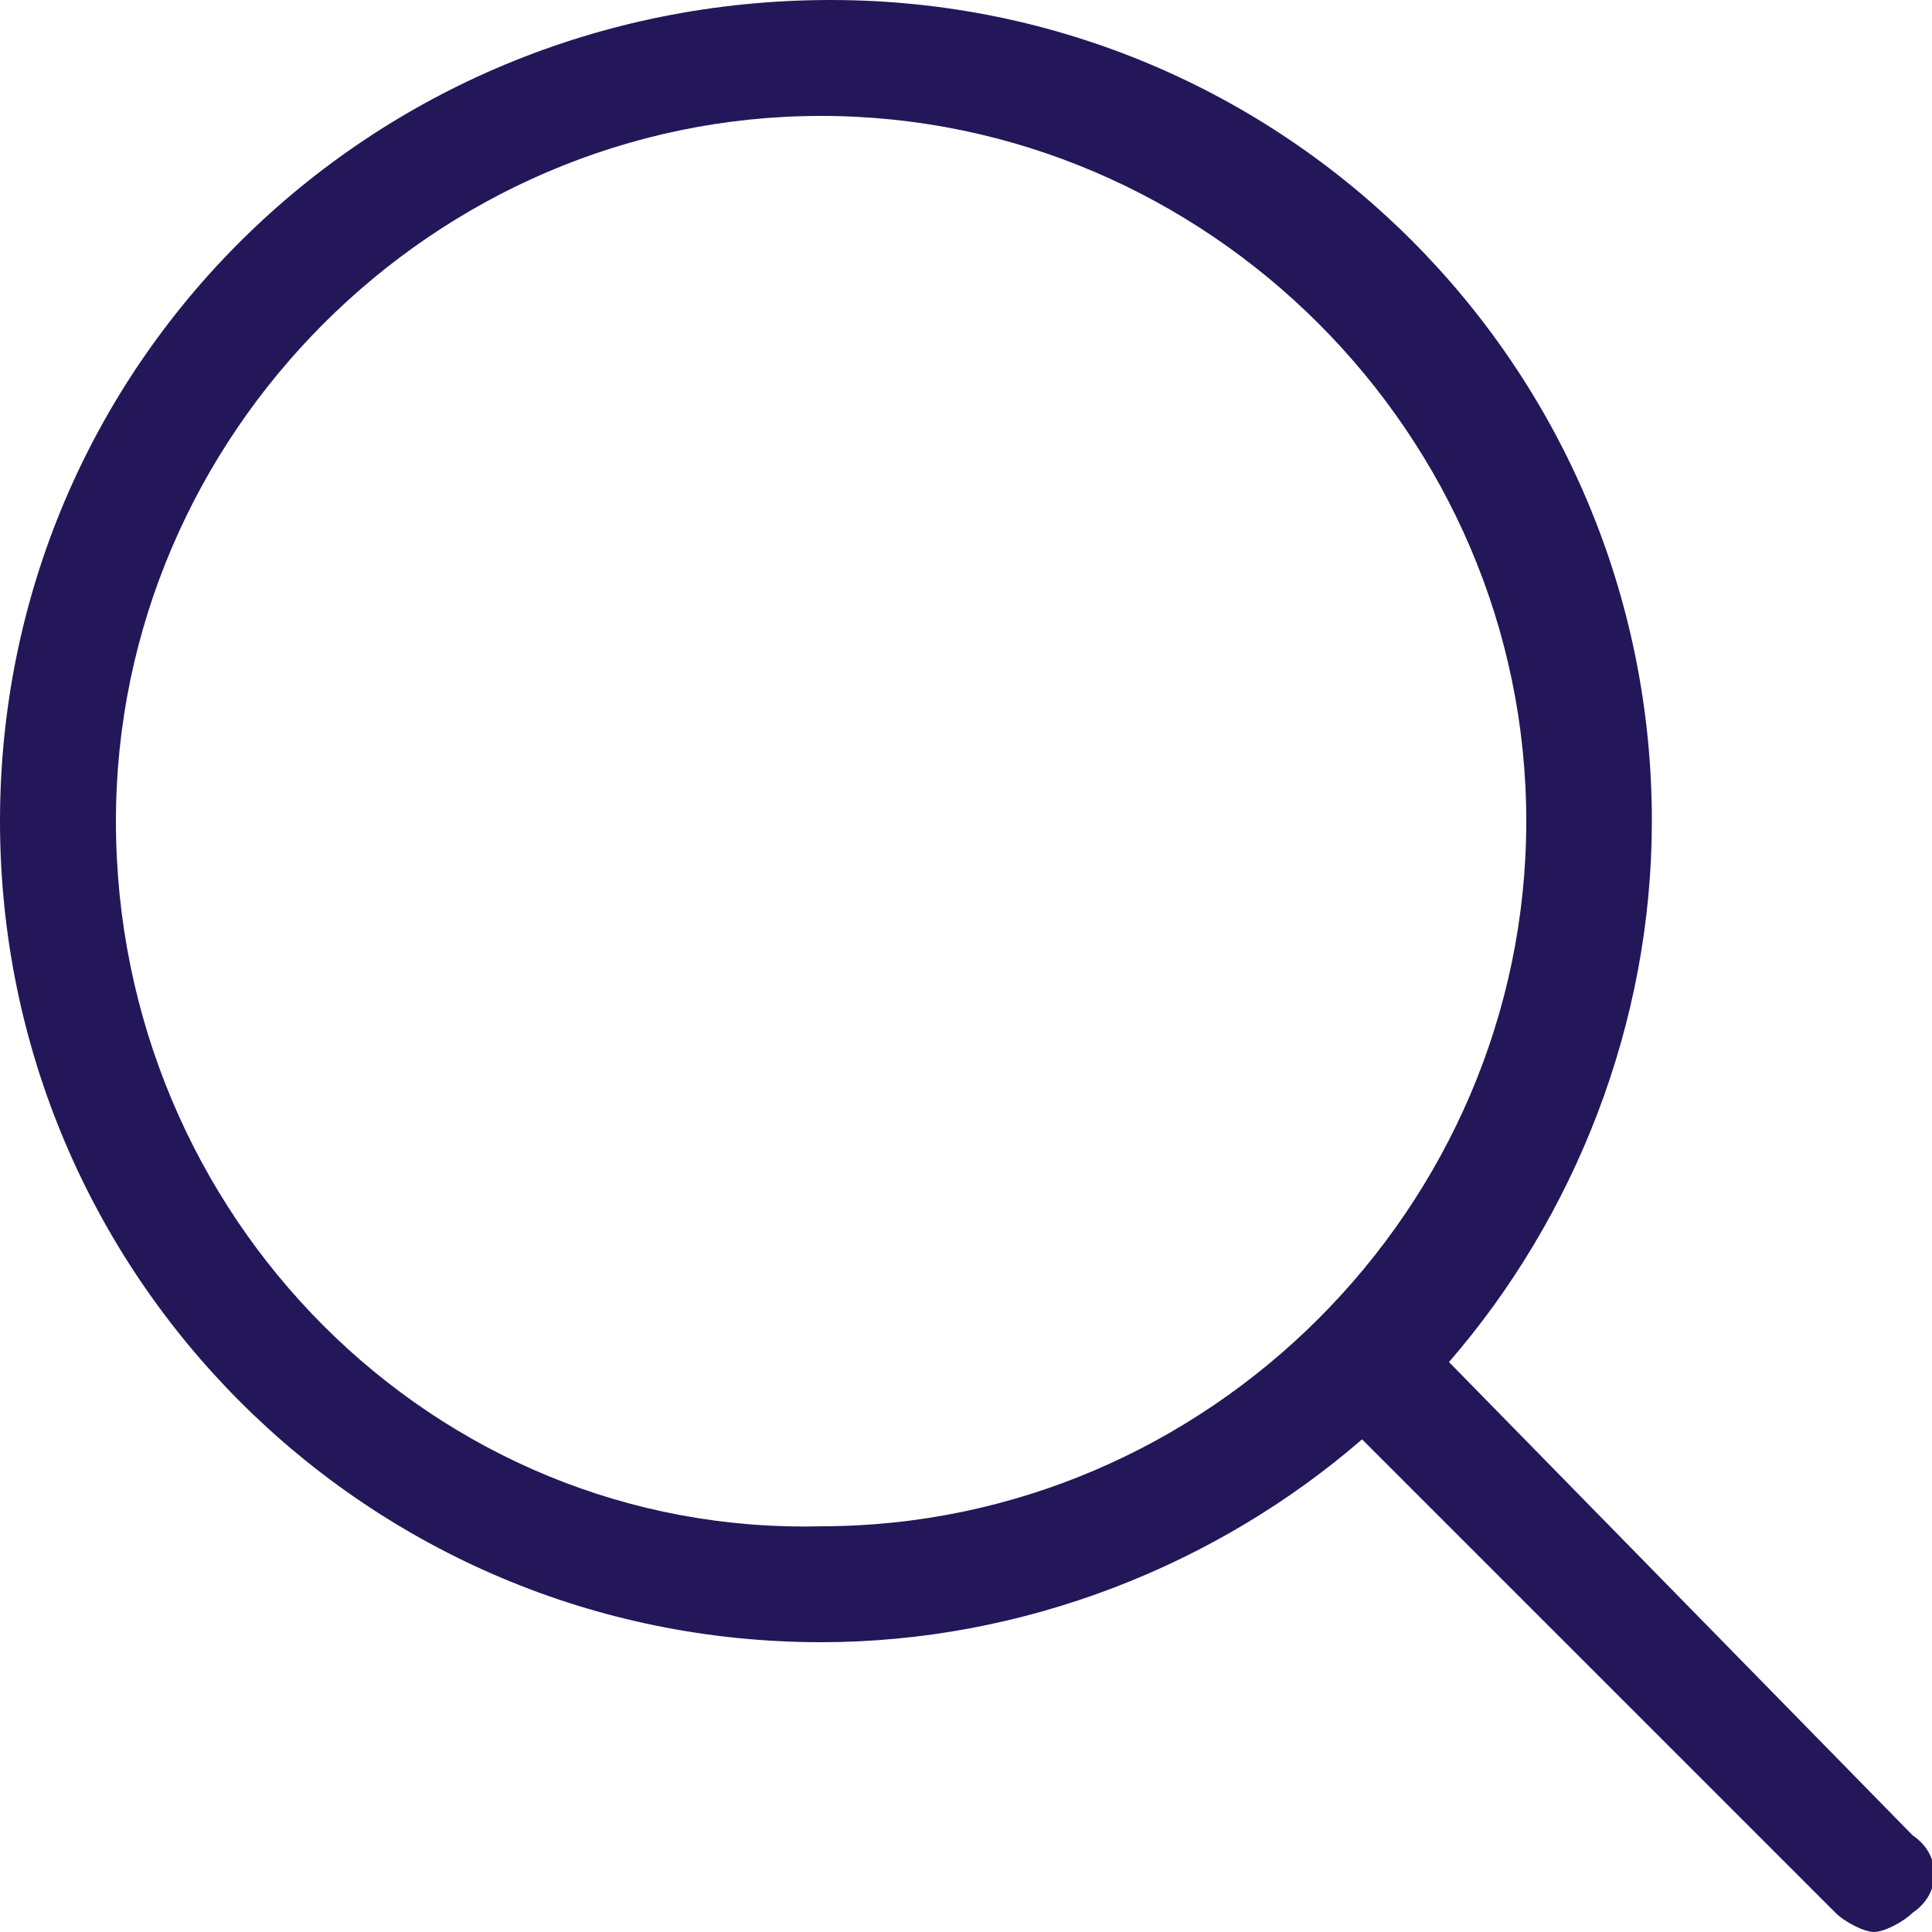 <?xml version="1.0" encoding="utf-8"?>
<!-- Generator: Adobe Illustrator 19.2.1, SVG Export Plug-In . SVG Version: 6.00 Build 0)  -->
<svg version="1.1" id="Layer_1" xmlns="http://www.w3.org/2000/svg" xmlns:xlink="http://www.w3.org/1999/xlink" x="0px" y="0px"
	 viewBox="0 0 20 20" style="enable-background:new 0 0 20 20;" xml:space="preserve">
<style type="text/css">
	.st0{fill:#231759;}
</style>
<path class="st0" d="M1.2,8.5c0-4,3.3-7.3,7.3-7.3c4,0,7.3,3.3,7.3,7.3s-3.3,7.3-7.3,7.3C4.5,15.9,1.2,12.6,1.2,8.5z M19.8,19
	L15,14.1c1.3-1.5,2.1-3.5,2.1-5.6c0-4.7-3.8-8.5-8.5-8.5C3.8,0,0,3.8,0,8.5c0,4.7,3.8,8.5,8.5,8.5c2.1,0,4.1-0.8,5.6-2.1l4.9,4.9
	c0.1,0.1,0.3,0.2,0.4,0.2c0.1,0,0.3-0.1,0.4-0.2C20.1,19.6,20.1,19.2,19.8,19z"/>
</svg>
